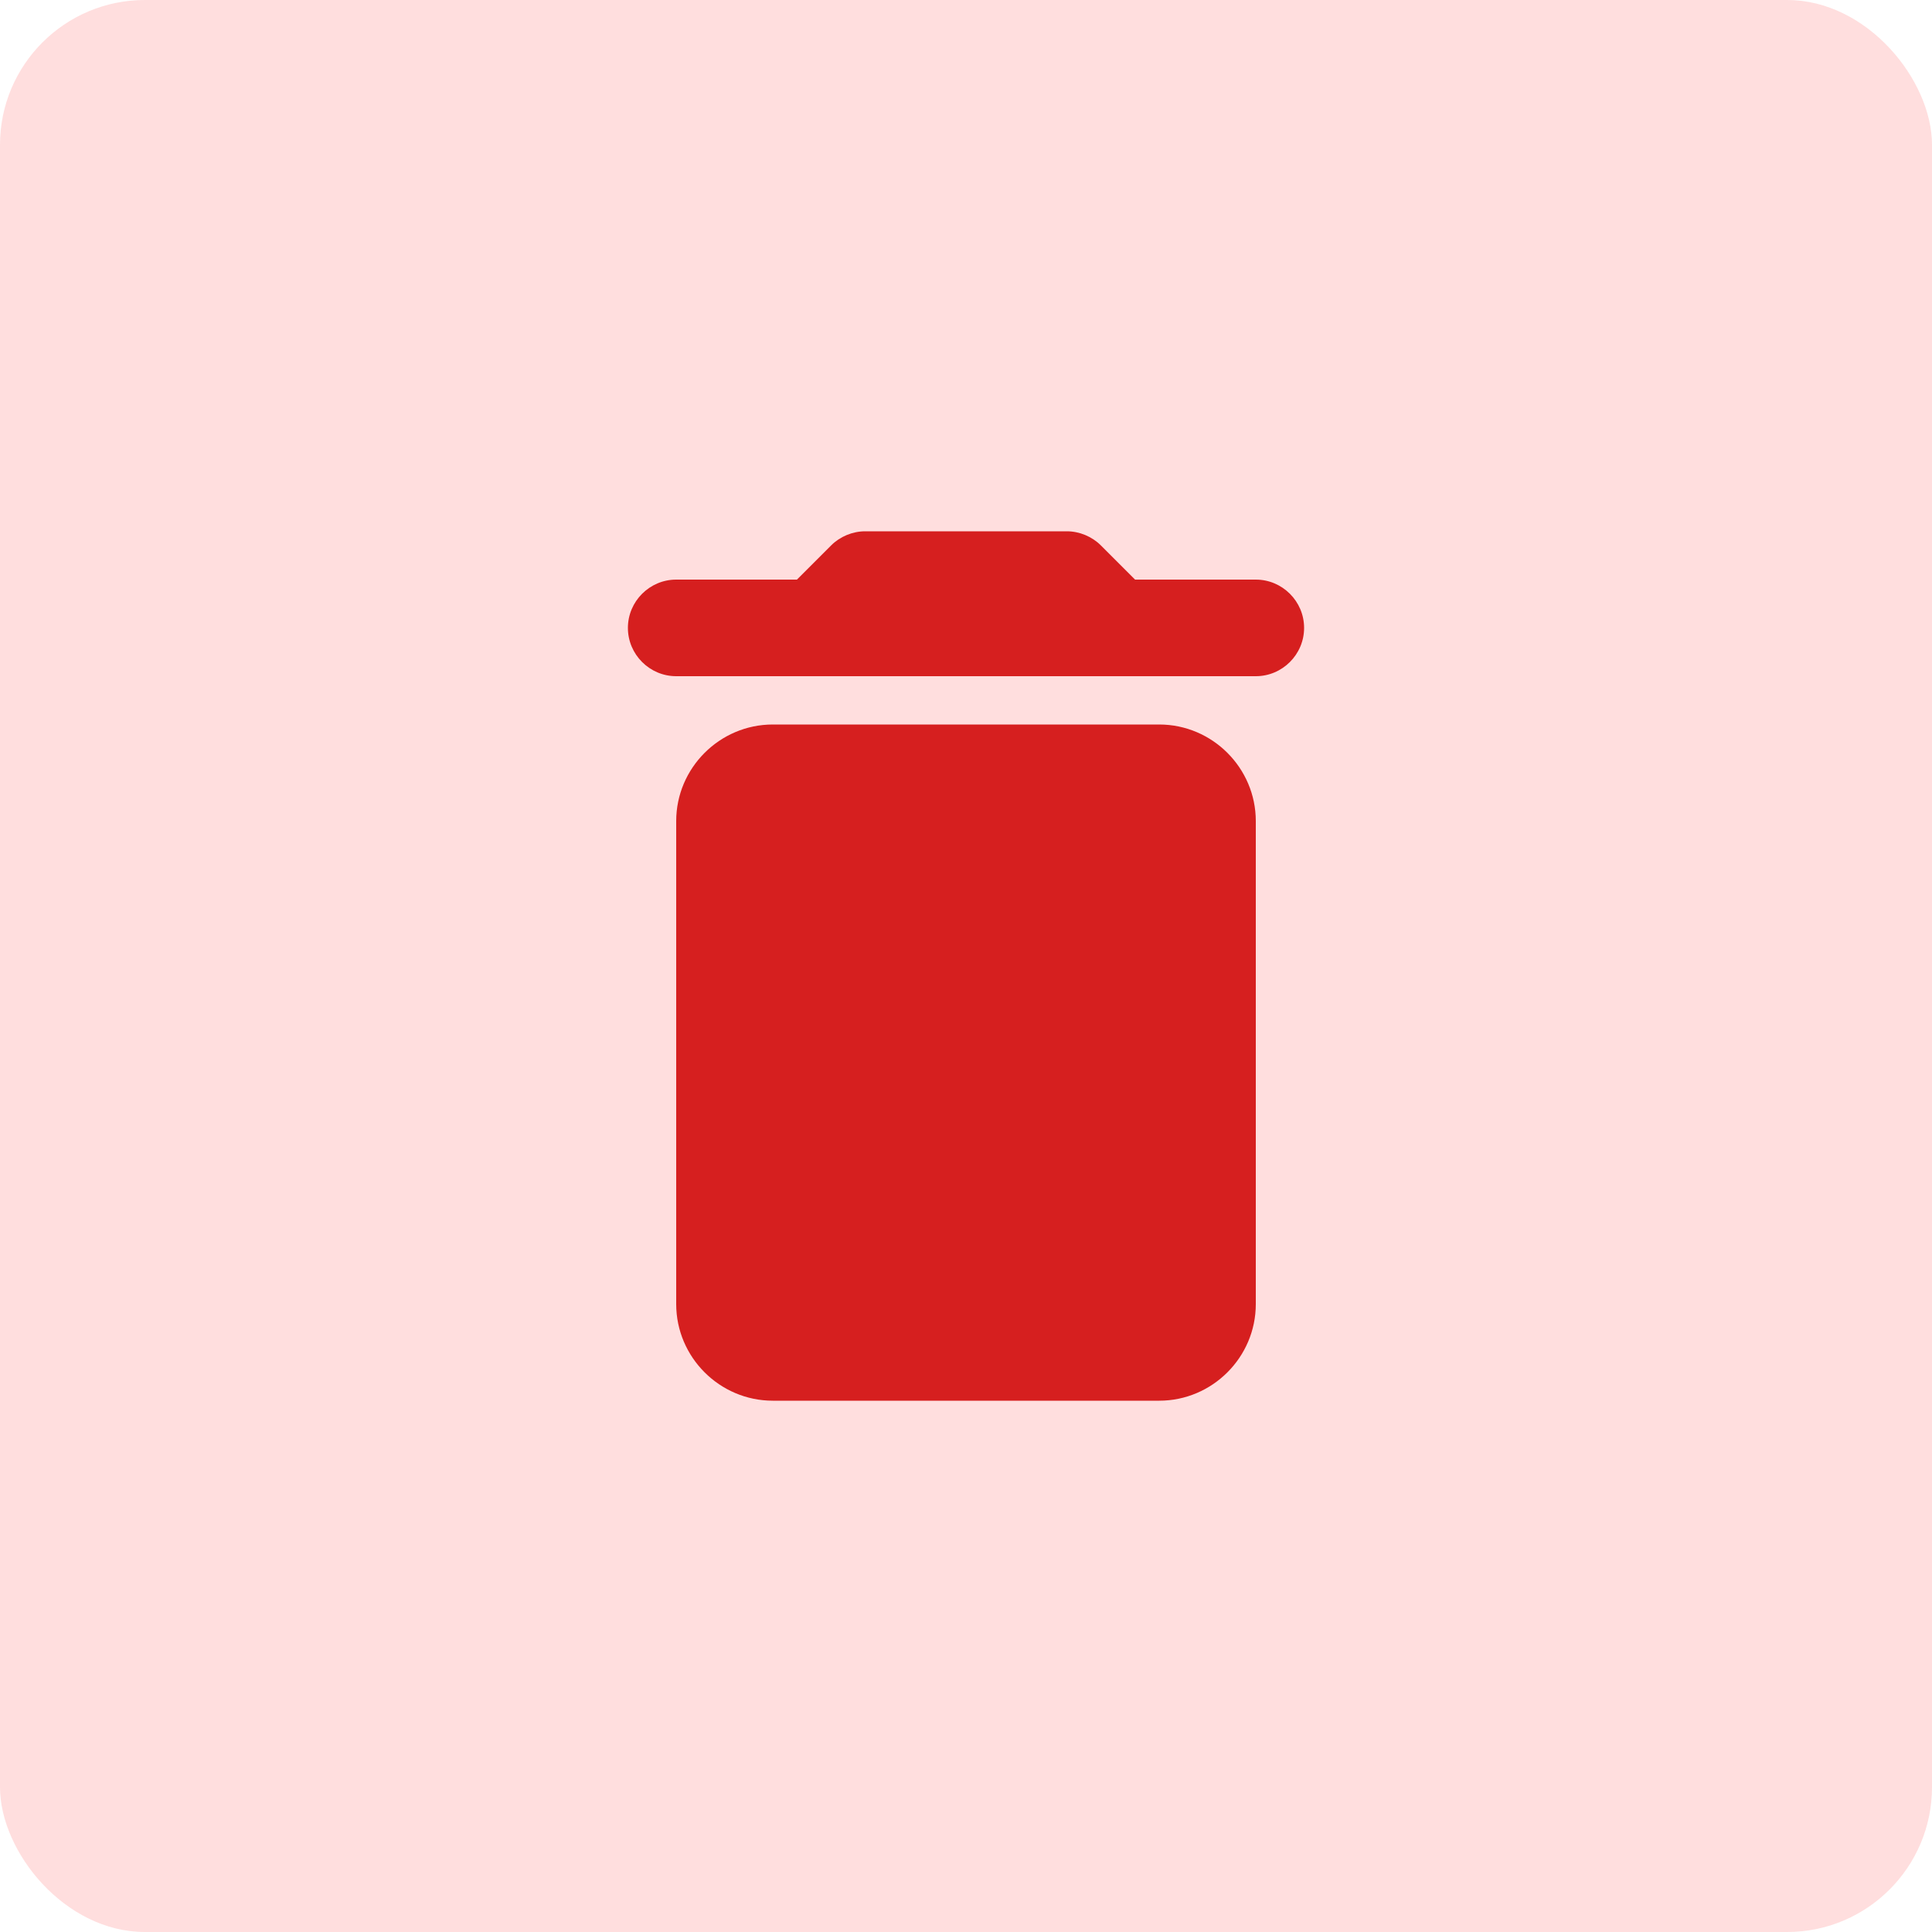 <svg width="40" height="40" viewBox="0 0 40 40" fill="none" xmlns="http://www.w3.org/2000/svg">
<rect width="40" height="40" rx="3" fill="#FFDEDE"/>
<path d="M14 27C14 28.1 14.9 29 16 29H24C25.1 29 26 28.1 26 27V17C26 15.9 25.1 15 24 15H16C14.9 15 14 15.9 14 17V27ZM26 12H23.5L22.79 11.29C22.61 11.11 22.35 11 22.09 11H17.91C17.65 11 17.39 11.11 17.21 11.29L16.5 12H14C13.45 12 13 12.45 13 13C13 13.55 13.45 14 14 14H26C26.55 14 27 13.55 27 13C27 12.45 26.55 12 26 12Z" fill="#D61F1F"/>
</svg>
